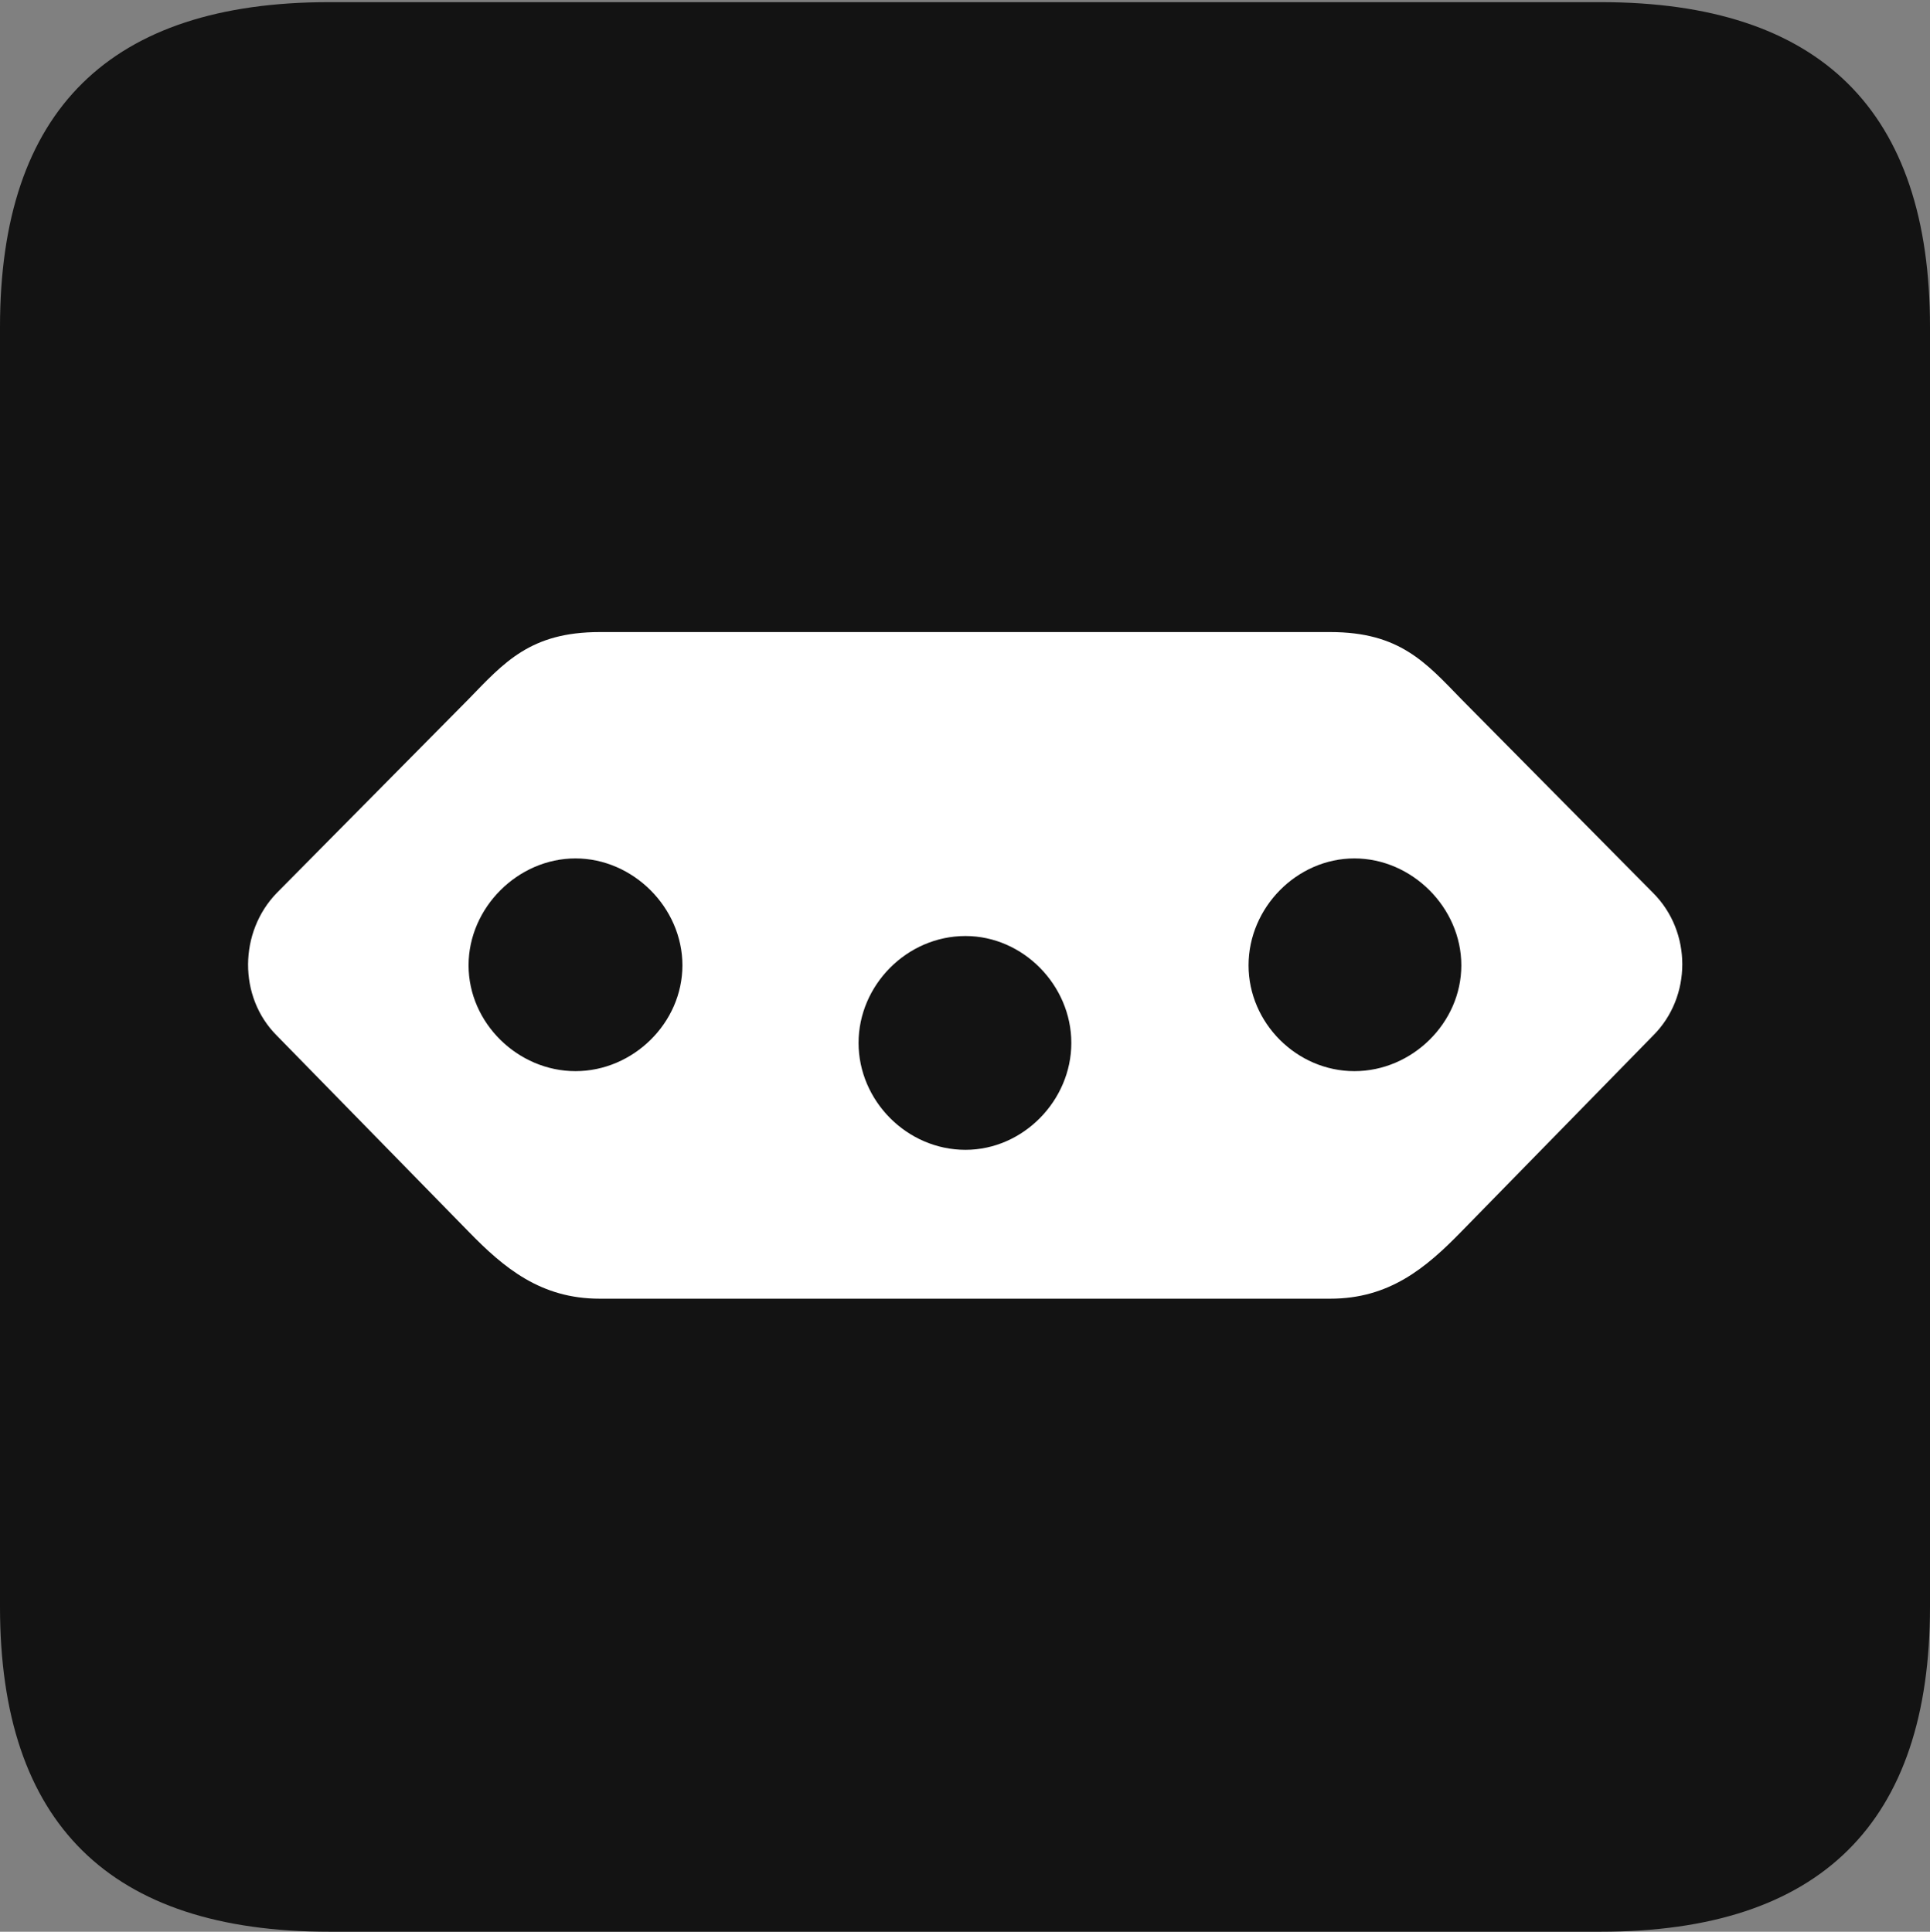 <?xml version="1.0" encoding="UTF-8"?>
<!--Generator: Apple Native CoreSVG 175.5-->
<!DOCTYPE svg
PUBLIC "-//W3C//DTD SVG 1.1//EN"
       "http://www.w3.org/Graphics/SVG/1.1/DTD/svg11.dtd">
<svg version="1.1" xmlns="http://www.w3.org/2000/svg" xmlns:xlink="http://www.w3.org/1999/xlink" width="17.979" height="17.998">
 <rect width="100%" height="100%" fill="#808080" stroke="none"/>
 <g>
  <rect height="17.998" opacity="0" width="17.979" x="0" y="0"/>
  <path d="M3.066 17.998L14.912 17.998C16.963 17.998 17.979 16.982 17.979 14.971L17.979 3.047C17.979 1.035 16.963 0.02 14.912 0.02L3.066 0.02C1.025 0.02 0 1.025 0 3.047L0 14.971C0 16.992 1.025 17.998 3.066 17.998Z" fill="#000000" fill-opacity="0.85"/>
  <path d="M5.586 5.889L12.393 5.889C13.037 5.889 13.281 6.172 13.613 6.514L15.4 8.32C15.762 8.682 15.762 9.287 15.4 9.648L13.613 11.475C13.281 11.816 12.94 12.1 12.393 12.1L5.586 12.1C5.039 12.1 4.697 11.816 4.365 11.475L2.578 9.648C2.217 9.287 2.227 8.682 2.578 8.32L4.365 6.514C4.697 6.172 4.941 5.889 5.586 5.889ZM5.361 7.998C4.824 7.998 4.365 8.457 4.365 8.994C4.365 9.531 4.824 9.98 5.361 9.98C5.898 9.98 6.357 9.531 6.357 8.994C6.357 8.457 5.898 7.998 5.361 7.998ZM8.994 8.721C8.447 8.721 7.998 9.18 7.998 9.717C7.998 10.254 8.447 10.713 8.994 10.713C9.531 10.713 9.98 10.254 9.98 9.717C9.98 9.18 9.531 8.721 8.994 8.721ZM12.617 7.998C12.08 7.998 11.631 8.457 11.631 8.994C11.631 9.531 12.08 9.98 12.617 9.98C13.154 9.98 13.613 9.531 13.613 8.994C13.613 8.457 13.154 7.998 12.617 7.998Z" fill="#ffffff"/>
 </g>
</svg>
